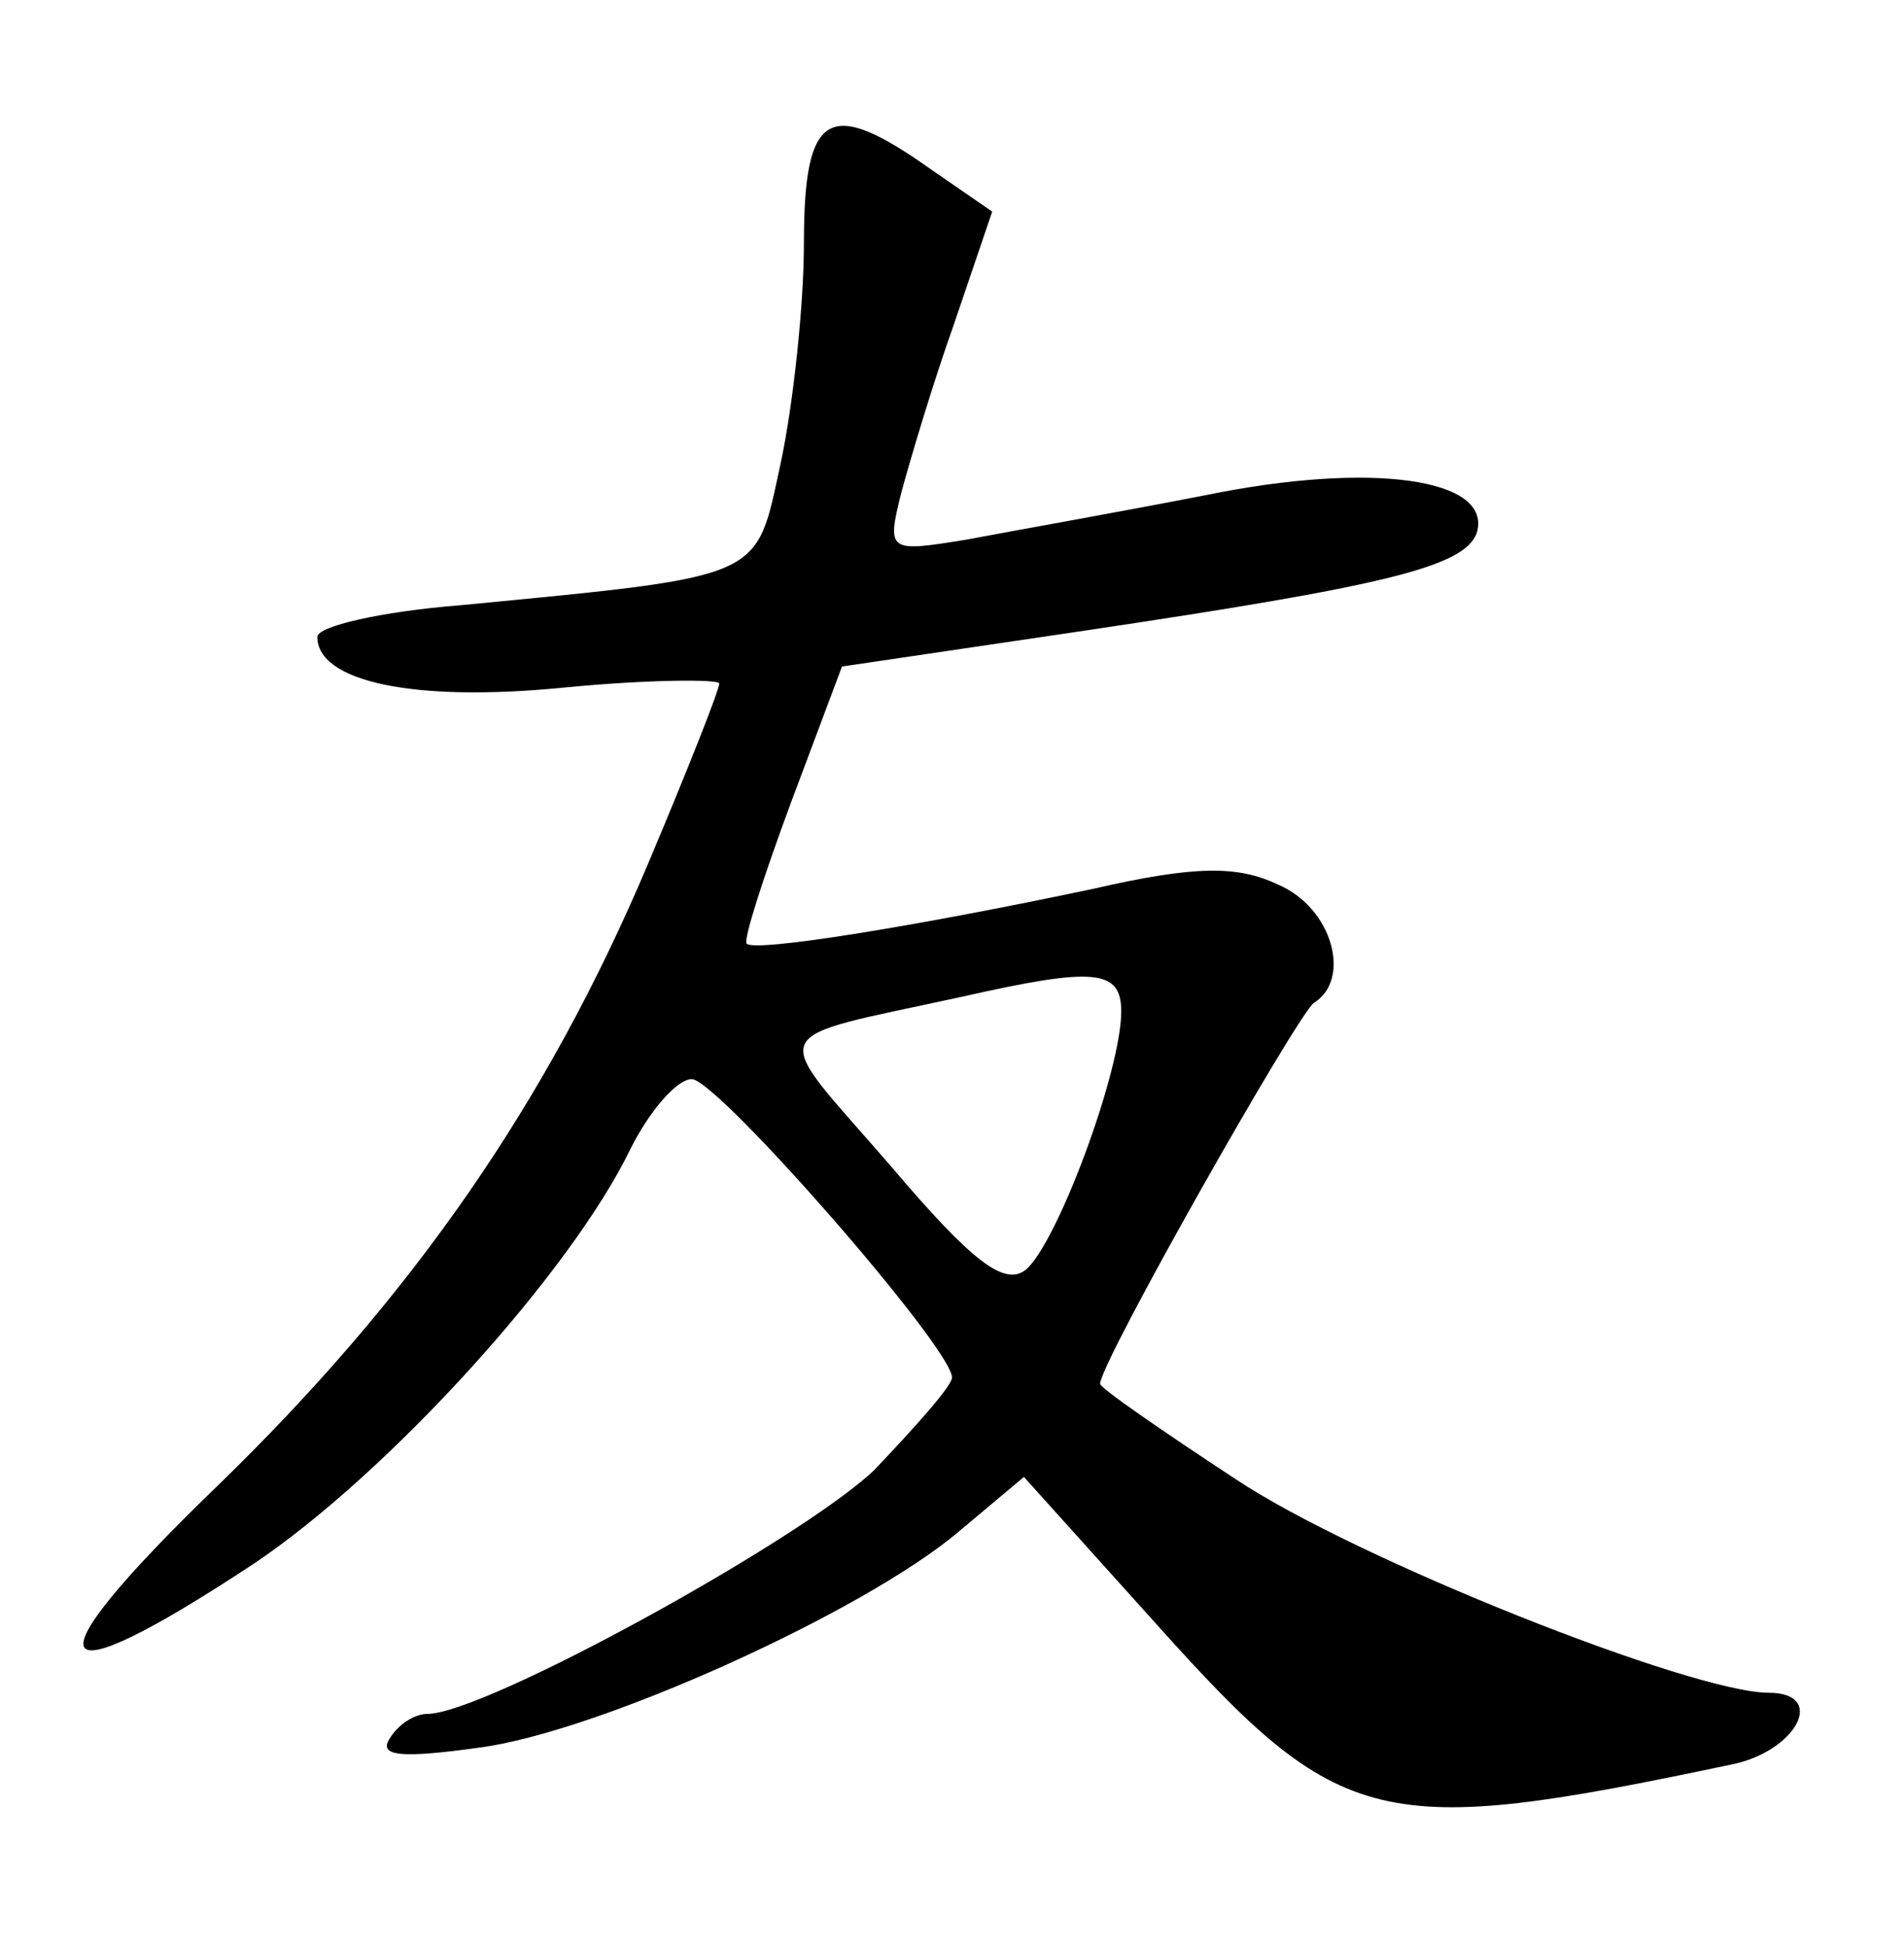 <?xml version="1.0" standalone="no"?>
<!DOCTYPE svg PUBLIC "-//W3C//DTD SVG 20010904//EN"
 "http://www.w3.org/TR/2001/REC-SVG-20010904/DTD/svg10.dtd">
<svg version="1.0" xmlns="http://www.w3.org/2000/svg"
 width="90pt" height="92pt" viewBox="0 0 90 92"
 preserveAspectRatio="xMidYMid meet">
<g transform="translate(0,92) scale(0.1,-0.1)"
fill="#000000" stroke="none">
<path d="M380 805 c0 -29 -5 -76 -11 -104 -12 -55 -6 -53 -151 -67 -38 -3 -68
-10 -68 -15 0 -21 45 -31 116 -24 41 4 74 4 74 2 0 -3 -15 -41 -34 -86 -47
-111 -110 -203 -204 -294 -90 -87 -82 -102 18 -36 64 43 150 138 178 196 9 18
22 33 29 33 12 0 123 -127 123 -141 0 -4 -17 -23 -37 -44 -35 -33 -184 -115
-211 -115 -6 0 -14 -5 -18 -12 -5 -8 6 -9 42 -4 56 7 182 64 227 102 l31 26
63 -70 c87 -97 105 -101 271 -66 31 6 46 34 18 34 -36 0 -195 63 -252 101 -35
23 -64 43 -64 45 0 10 93 174 101 180 18 11 9 45 -17 56 -19 9 -39 9 -87 -2
-85 -18 -160 -30 -164 -26 -2 1 8 32 21 67 l24 64 115 17 c141 21 179 30 185
46 8 26 -50 34 -128 18 -41 -8 -92 -17 -113 -21 -37 -6 -38 -6 -31 22 4 15 15
52 25 80 l18 53 -29 20 c-48 34 -60 28 -60 -35z m150 -363 c0 -28 -30 -109
-45 -122 -10 -8 -25 3 -64 49 -58 67 -62 59 34 80 62 14 75 13 75 -7z"/>
</g>
</svg>
